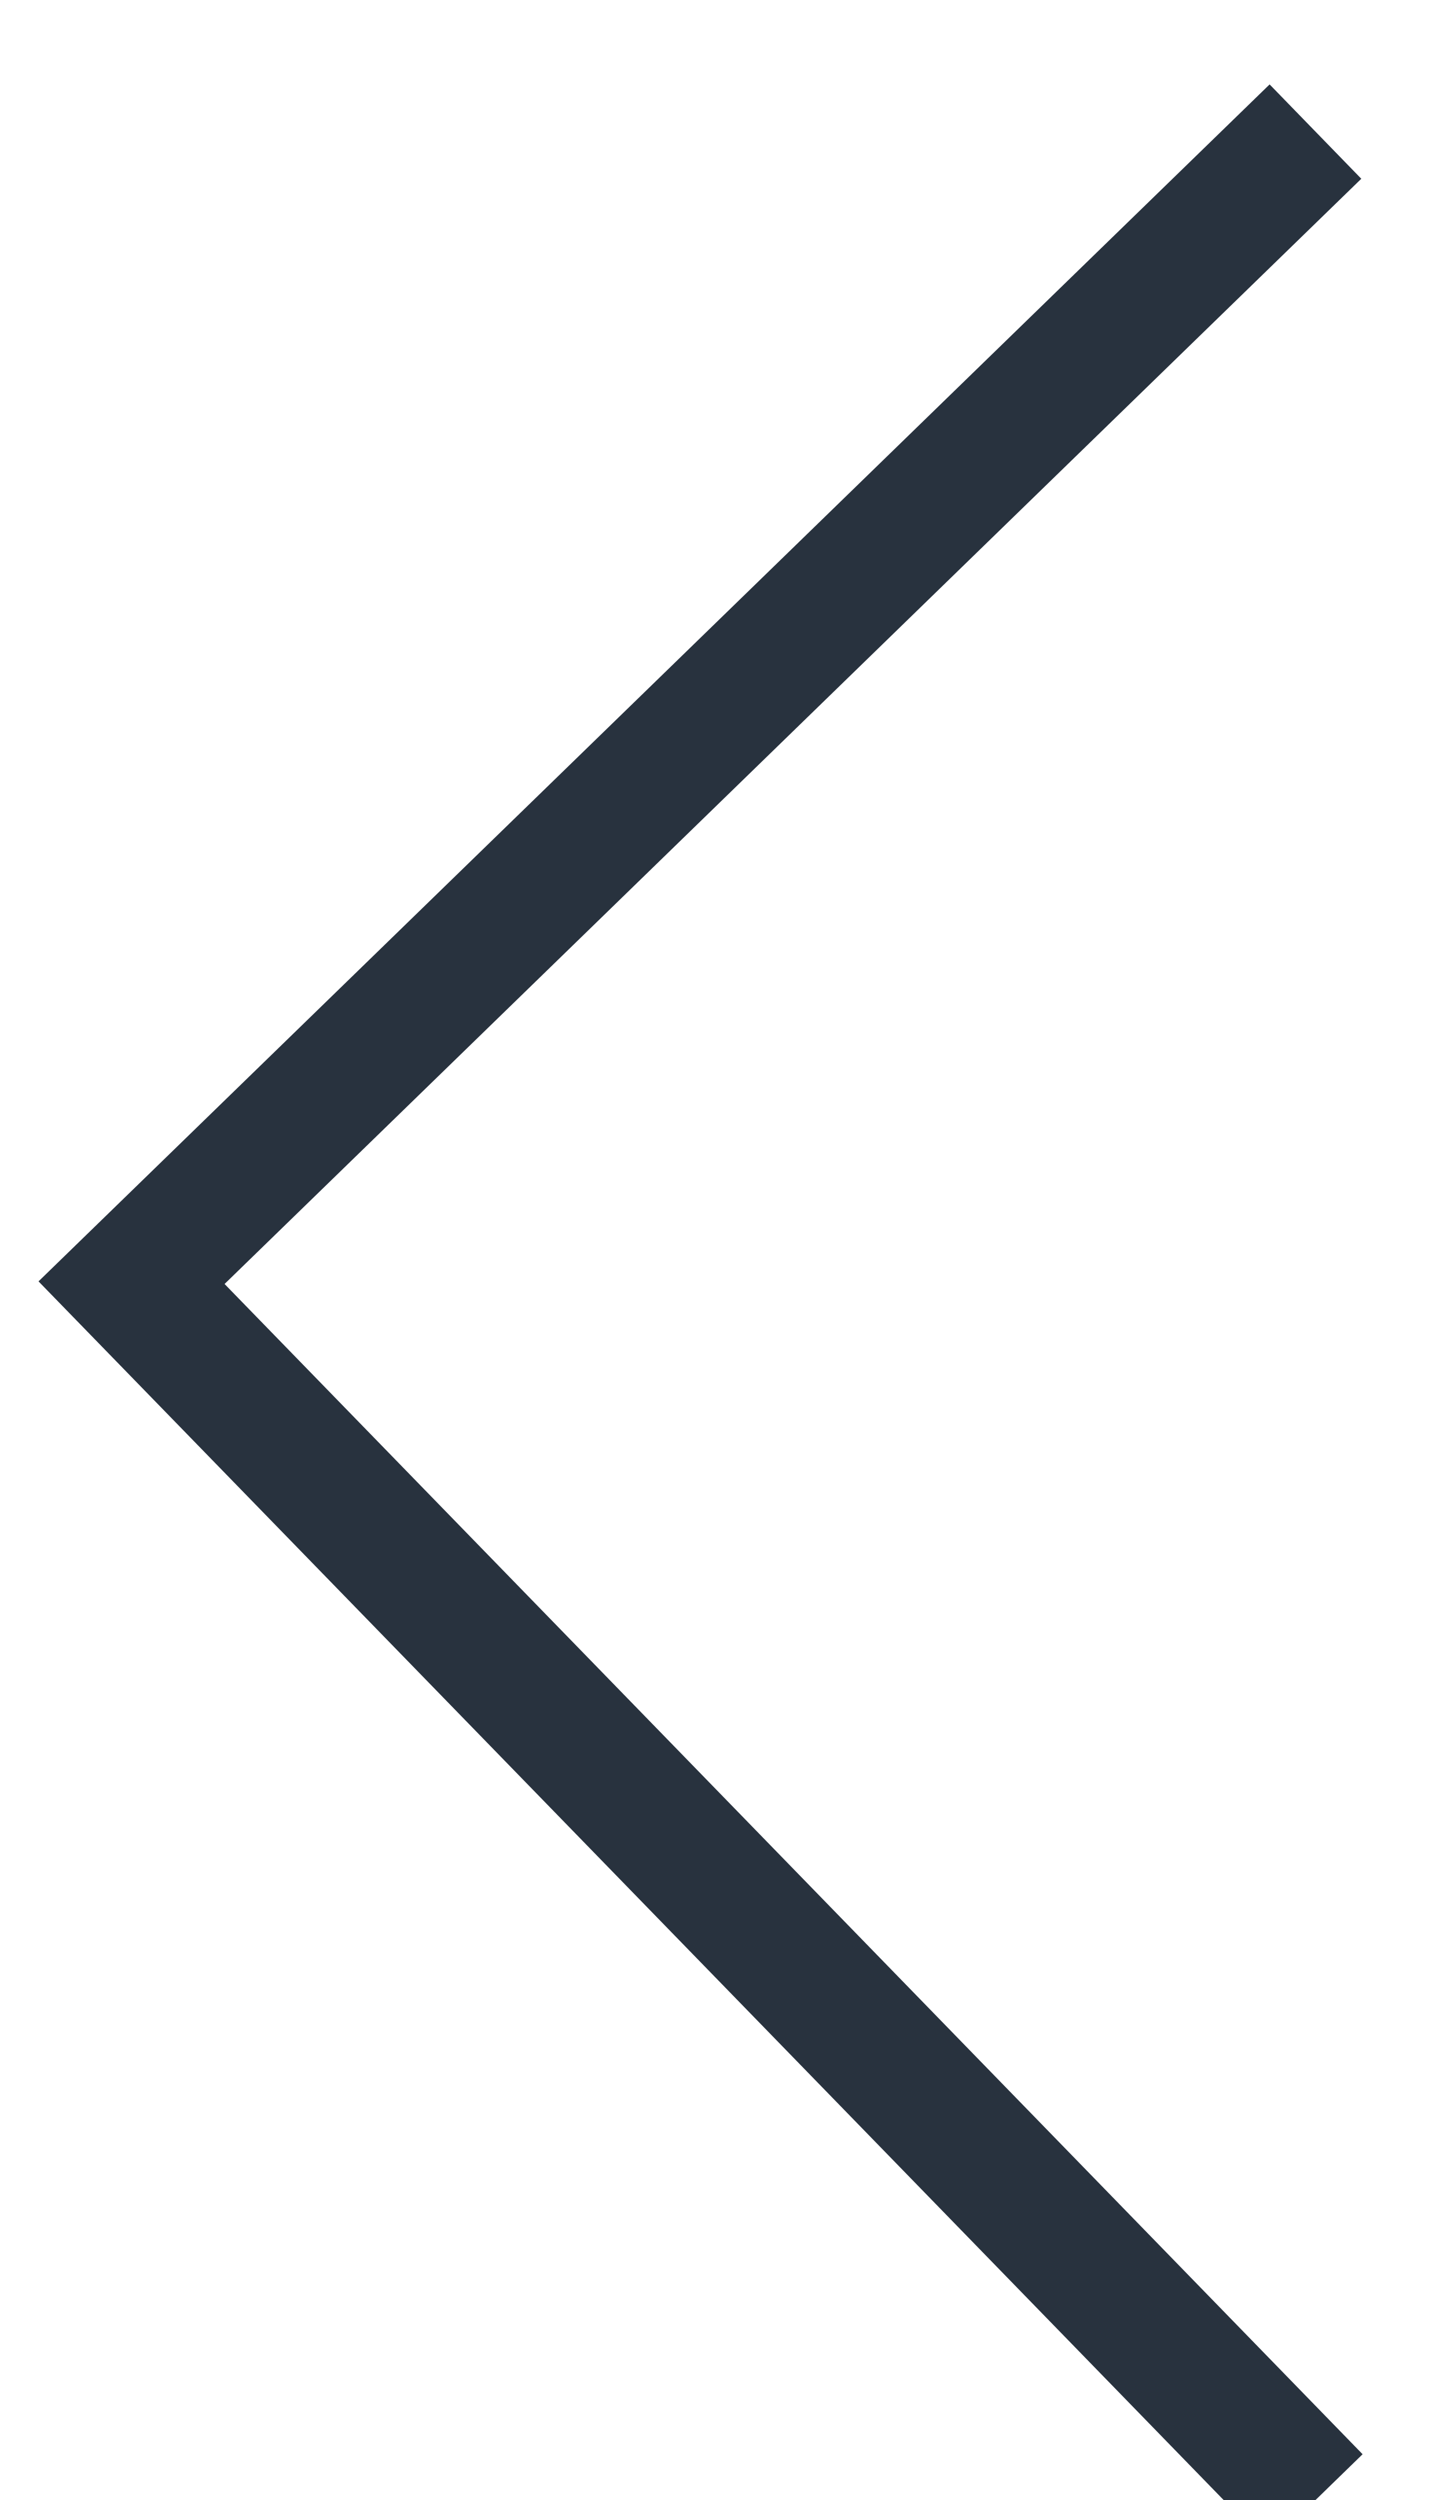 <?xml version="1.0" encoding="UTF-8" standalone="no"?>
<svg width="11px" height="19px" viewBox="0 0 11 19" version="1.1" xmlns="http://www.w3.org/2000/svg" xmlns:xlink="http://www.w3.org/1999/xlink">
    <!-- Generator: Sketch 43.2 (39069) - http://www.bohemiancoding.com/sketch -->
    <title>Path 181 Copy 14</title>
    <desc>Created with Sketch.</desc>
    <defs></defs>
    <g id="Page-1" stroke="none" stroke-width="1" fill="none" fill-rule="evenodd">
        <g id="Mdns-M-08-2" transform="translate(-19, -85)" stroke="#28323E">
            <polyline id="Path-181-Copy-14" transform="translate(24.5, 95) rotate(-180) translate(-24.5, -95) " points="20 86 29 95.252 20 104"></polyline>
        </g>
    </g>
</svg>